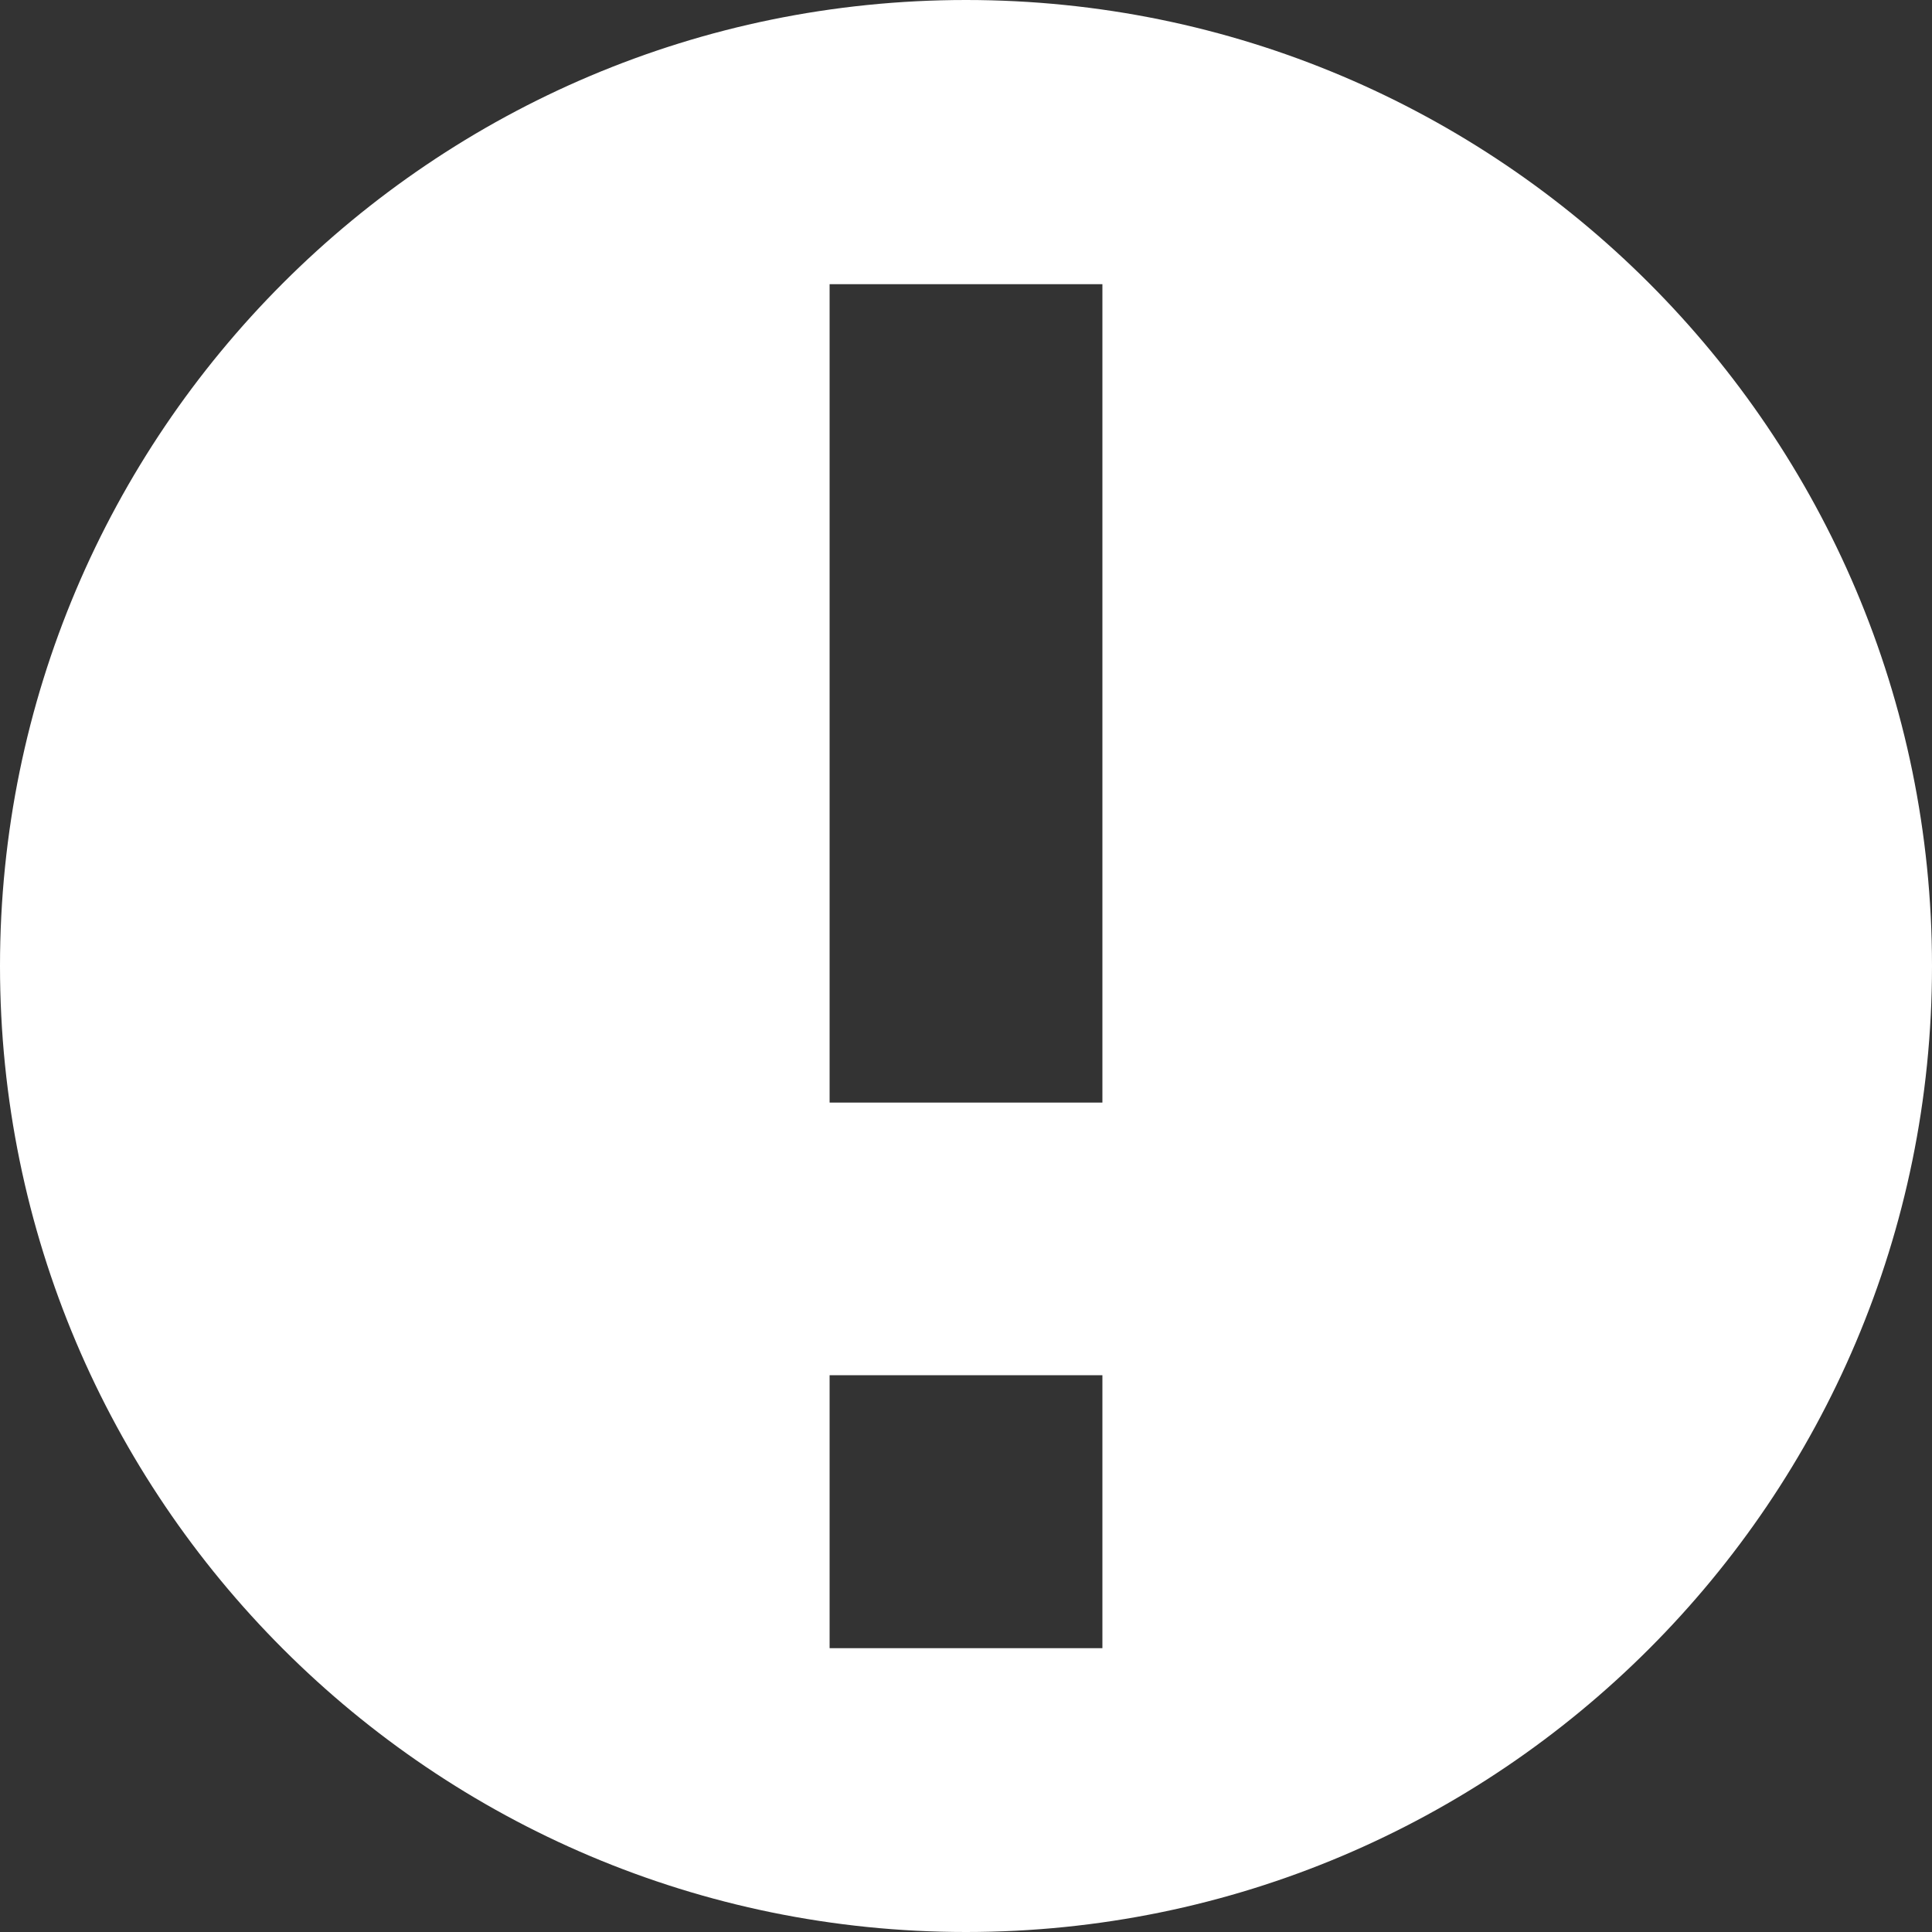 <?xml version="1.0" encoding="UTF-8" standalone="no"?>
<svg
   xmlns:dc="http://purl.org/dc/elements/1.1/"
   xmlns:cc="http://creativecommons.org/ns#"
   xmlns:rdf="http://www.w3.org/1999/02/22-rdf-syntax-ns#"
   xmlns:svg="http://www.w3.org/2000/svg"
   xmlns="http://www.w3.org/2000/svg"
   xmlns:sodipodi="http://sodipodi.sourceforge.net/DTD/sodipodi-0.dtd"
   xmlns:inkscape="http://www.inkscape.org/namespaces/inkscape"
   width="10"
   height="10"
   viewBox="0 0 10 10"
   fill="none"
   version="1.1"
   id="svg937"
   sodipodi:docname="error.svg"
   inkscape:version="1.0 (4035a4fb49, 2020-05-01)">
  <rect x="0" y="0" width="10" height="10" fill="#333333" stroke="none"/>
  <defs
     id="defs941" />
  <sodipodi:namedview
     inkscape:document-rotation="0"
     pagecolor="#ffffff"
     bordercolor="#666666"
     borderopacity="1"
     objecttolerance="10"
     gridtolerance="10"
     guidetolerance="10"
     inkscape:pageopacity="0"
     inkscape:pageshadow="2"
     inkscape:window-width="1920"
     inkscape:window-height="1032"
     id="namedview939"
     showgrid="false"
     inkscape:zoom="27.737871"
     inkscape:cx="-3.295625"
     inkscape:cy="9.5931723"
     inkscape:window-x="0"
     inkscape:window-y="1464"
     inkscape:window-maximized="1"
     inkscape:current-layer="svg937"
     fit-margin-top="0"
     fit-margin-left="0"
     fit-margin-right="0"
     fit-margin-bottom="0" />
  <path
     style="fill:#ffffff;fill-opacity:1"
     d="M 5,0 C 2.24,0 0,2.24 0,5 c 0,2.76 2.24,5 5,5 2.76,0 5,-2.24 5,-5 C 10,2.24 7.76,0 5,0 Z M 5.706,8.531 H 4.294 V 7.118 h 1.412 z m 0,-2.824 H 4.294 v -4.236 h 1.412 z"
     fill="#000000"
     id="path935"
     sodipodi:nodetypes="ssssscccccccccc" />
</svg>
